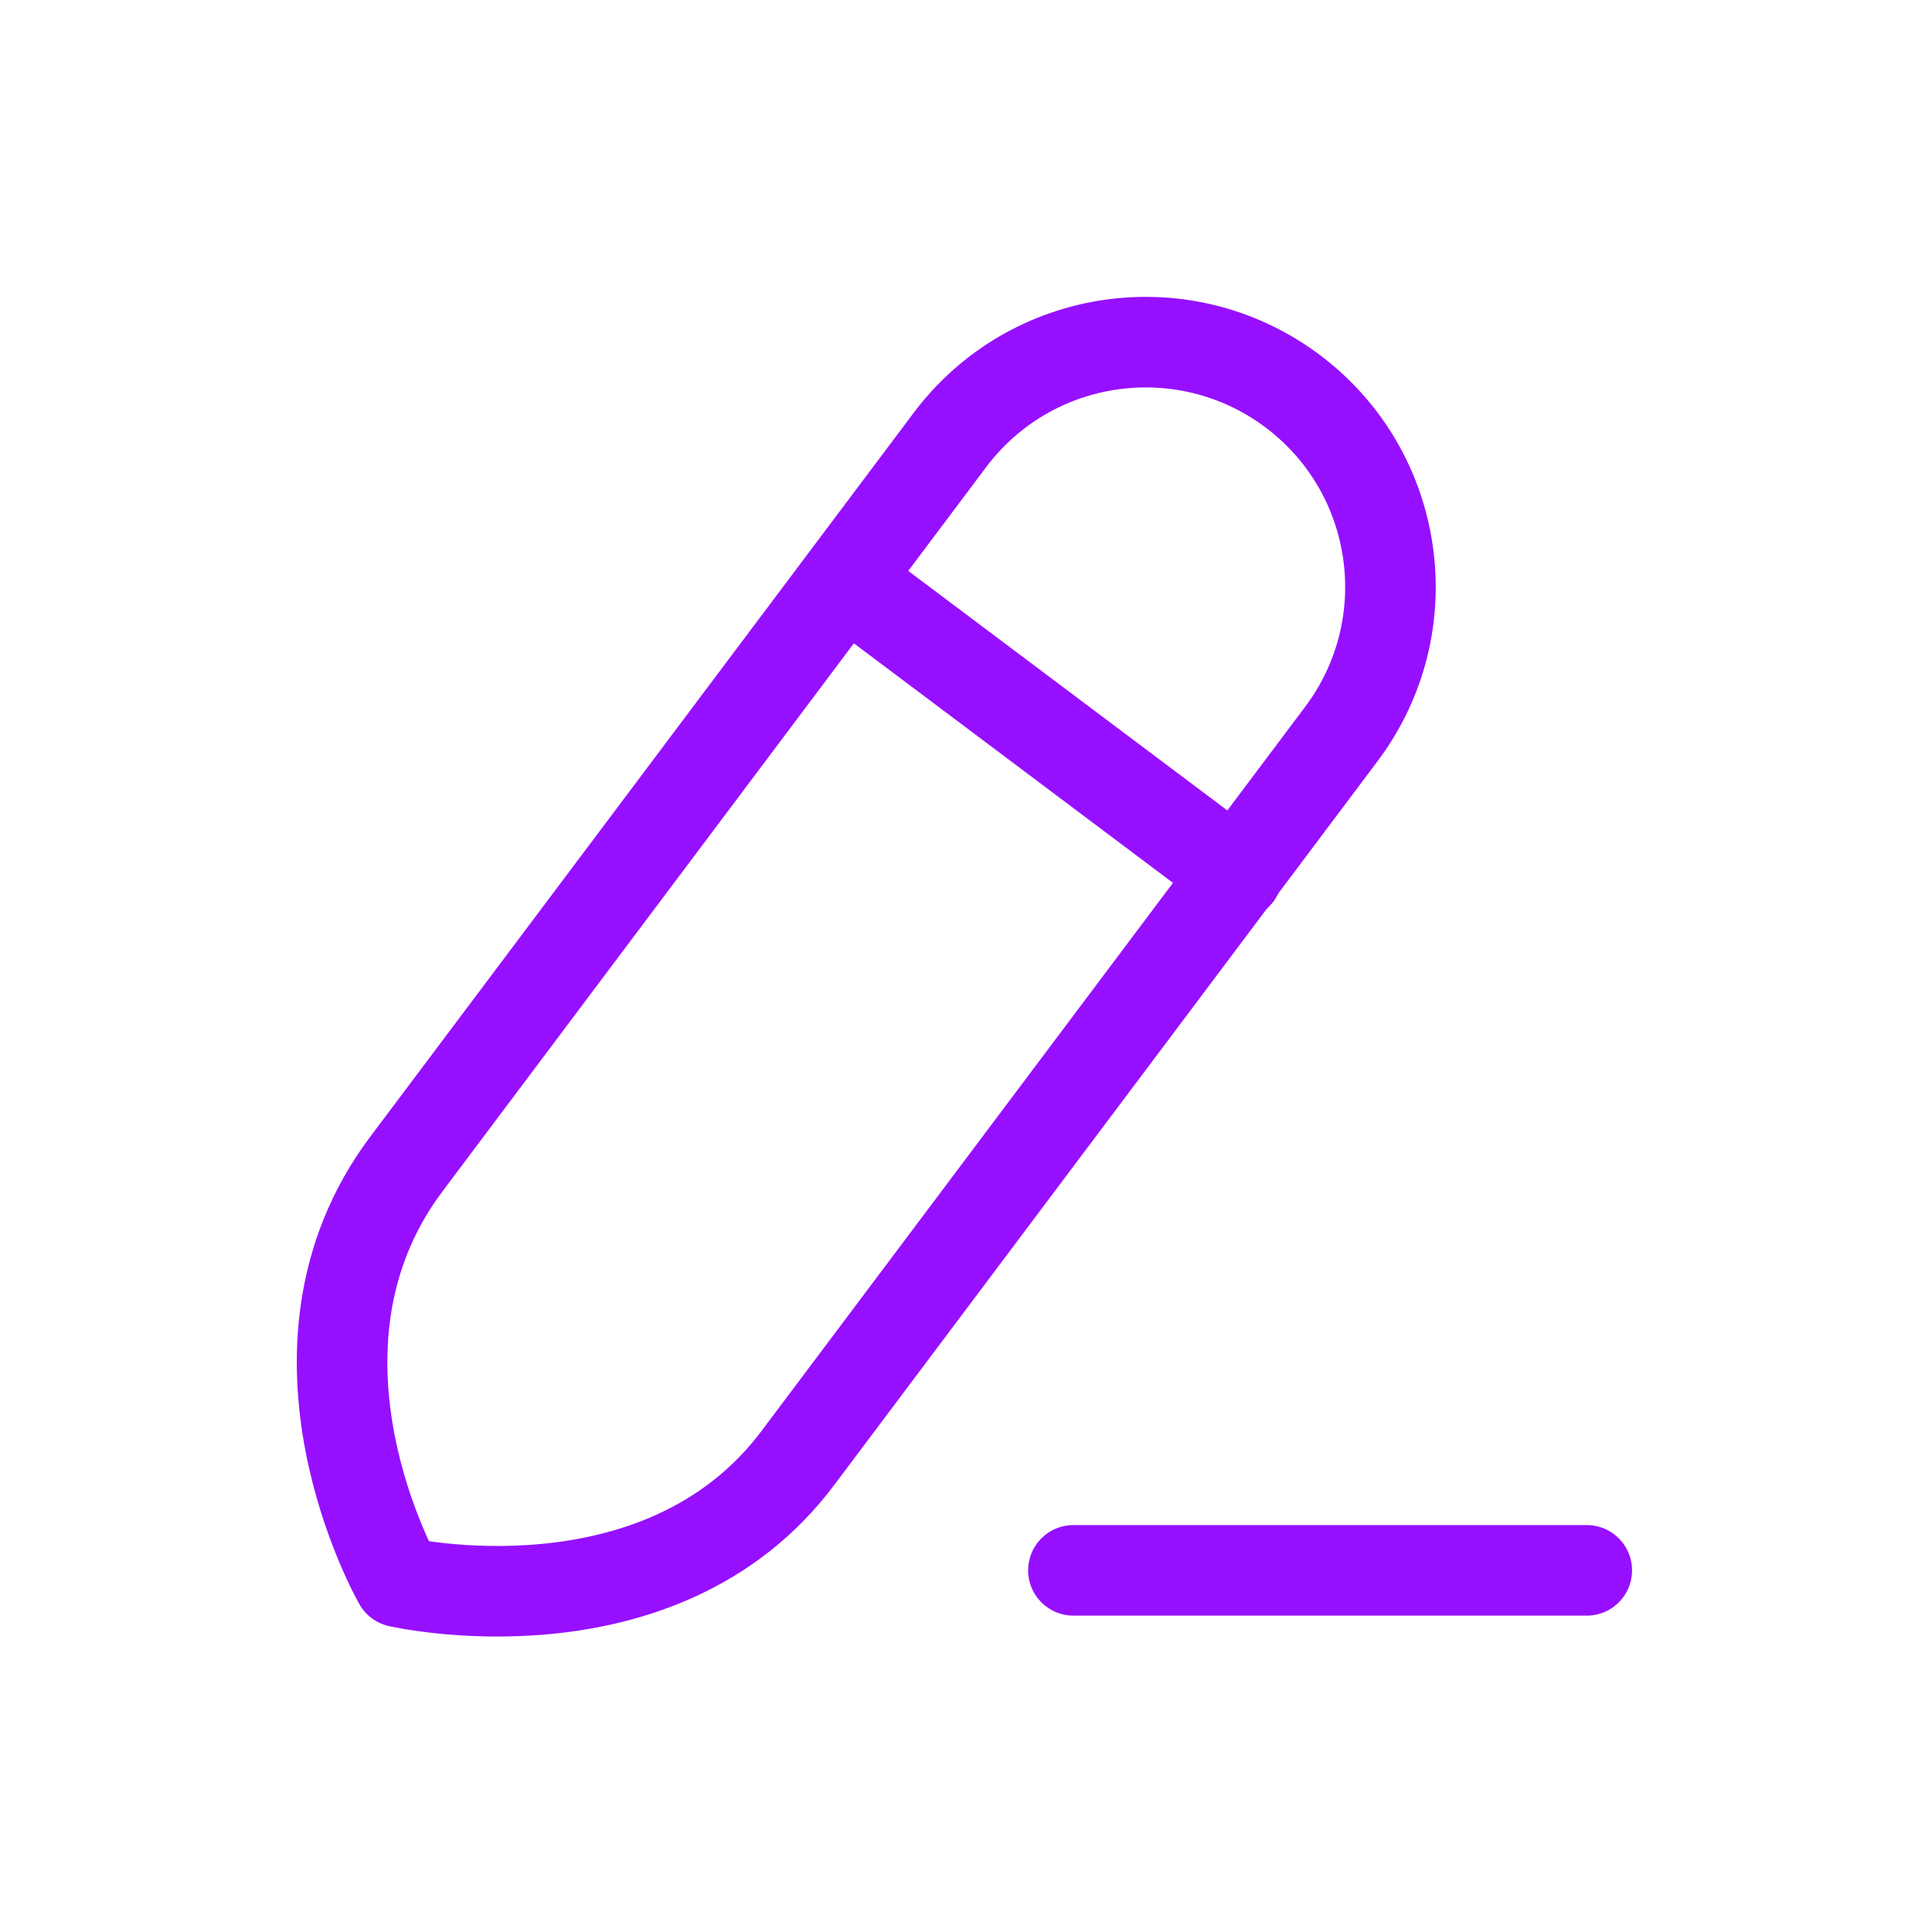 <svg width="32" height="32" viewBox="0 0 32 32" fill="none" xmlns="http://www.w3.org/2000/svg">
<path d="M17.779 26.01H26.282" stroke="#9610FF" stroke-width="1.5" stroke-linecap="round" stroke-linejoin="round"/>
<path fill-rule="evenodd" clip-rule="evenodd" d="M21.41 6.479V6.479C19.618 5.135 17.077 5.497 15.733 7.288C15.733 7.288 9.049 16.192 6.73 19.281C4.411 22.372 6.605 26.201 6.605 26.201C6.605 26.201 10.93 27.196 13.215 24.149C15.502 21.104 22.218 12.156 22.218 12.156C23.562 10.365 23.201 7.823 21.41 6.479Z" stroke="#9610FF" stroke-width="1.5" stroke-linecap="round" stroke-linejoin="round"/>
<path d="M14.006 9.615L20.491 14.483" stroke="#9610FF" stroke-width="1.5" stroke-linecap="round" stroke-linejoin="round"/>
</svg>